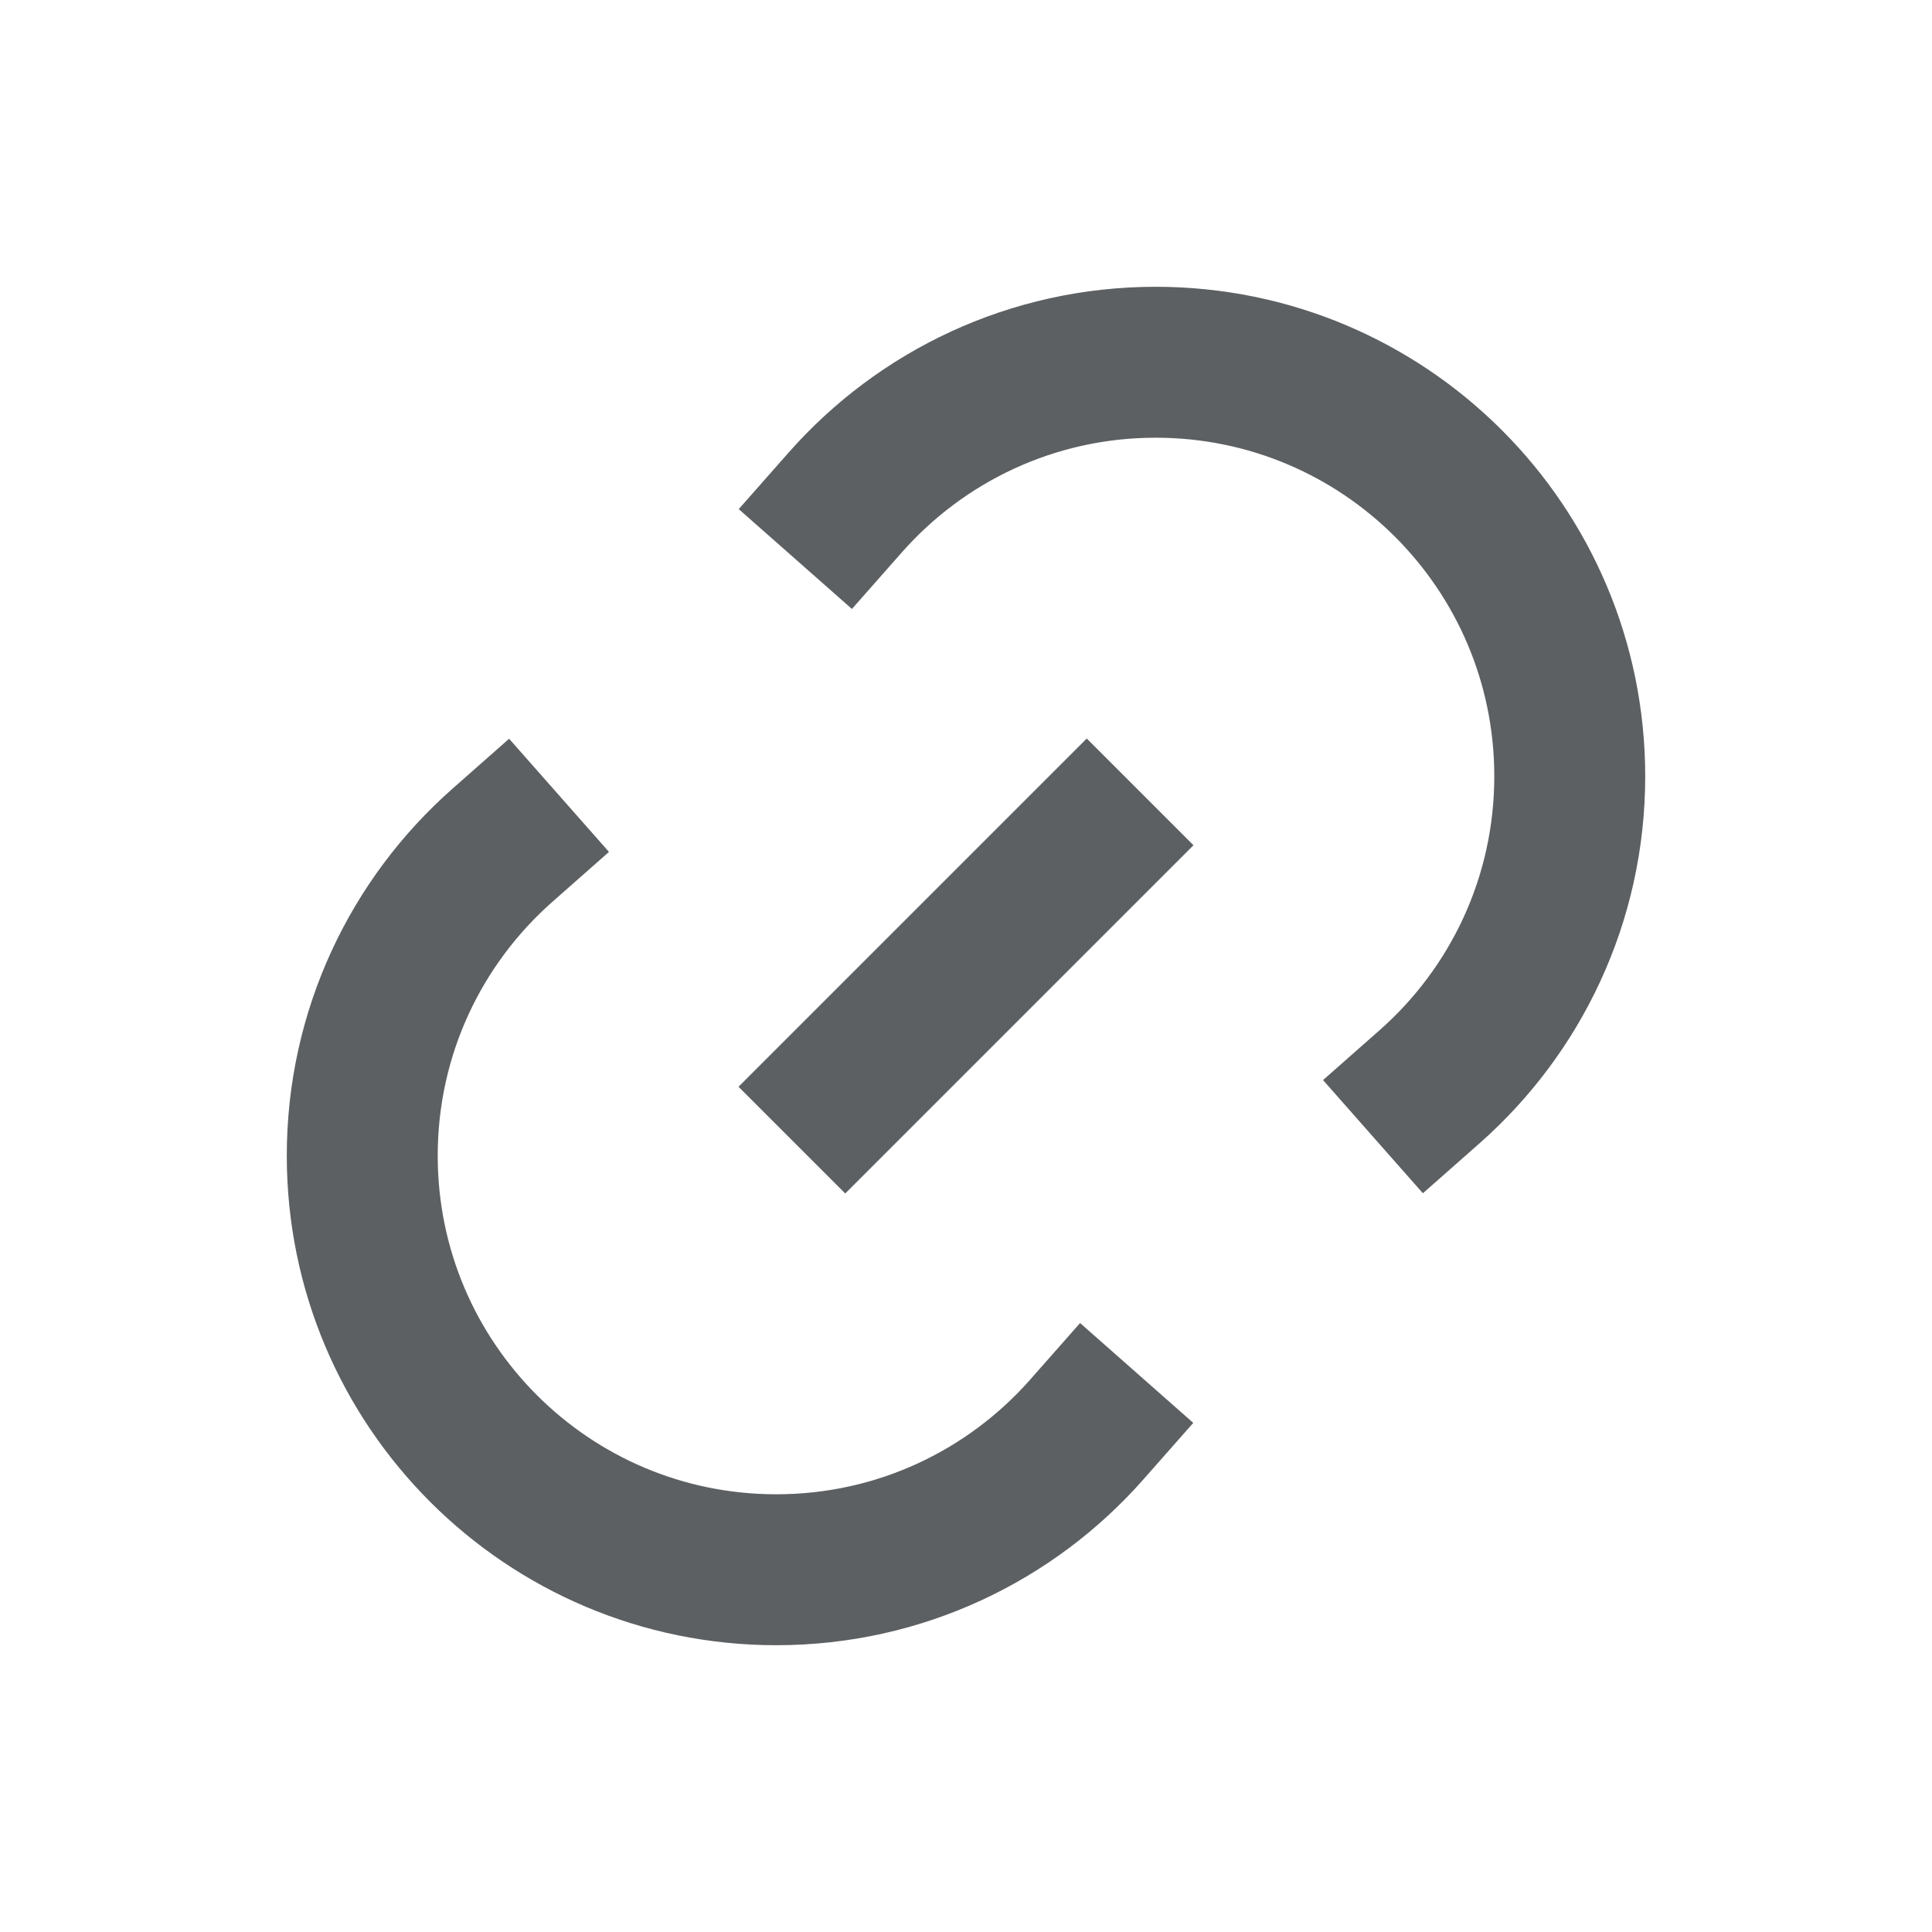<svg width="16" height="16" viewBox="0 0 16 16" fill="none" xmlns="http://www.w3.org/2000/svg">
<path d="M4.161 7C3.449 7.628 3 8.547 3 9.571C3 11.465 4.535 13 6.429 13C7.453 13 8.372 12.551 9 11.839" stroke="#191D20" stroke-opacity="0.7" stroke-width="1.25" stroke-linecap="square" stroke-linejoin="bevel"/>
<path d="M11.839 9C12.551 8.372 13 7.453 13 6.429C13 4.535 11.465 3 9.571 3C8.547 3 7.628 3.449 7 4.161" stroke="#191D20" stroke-opacity="0.7" stroke-width="1.25" stroke-linecap="square" stroke-linejoin="bevel"/>
<path d="M7 9L9 7" stroke="#191D20" stroke-opacity="0.7" stroke-width="1.25" stroke-linecap="square" stroke-linejoin="bevel"/>
</svg>
